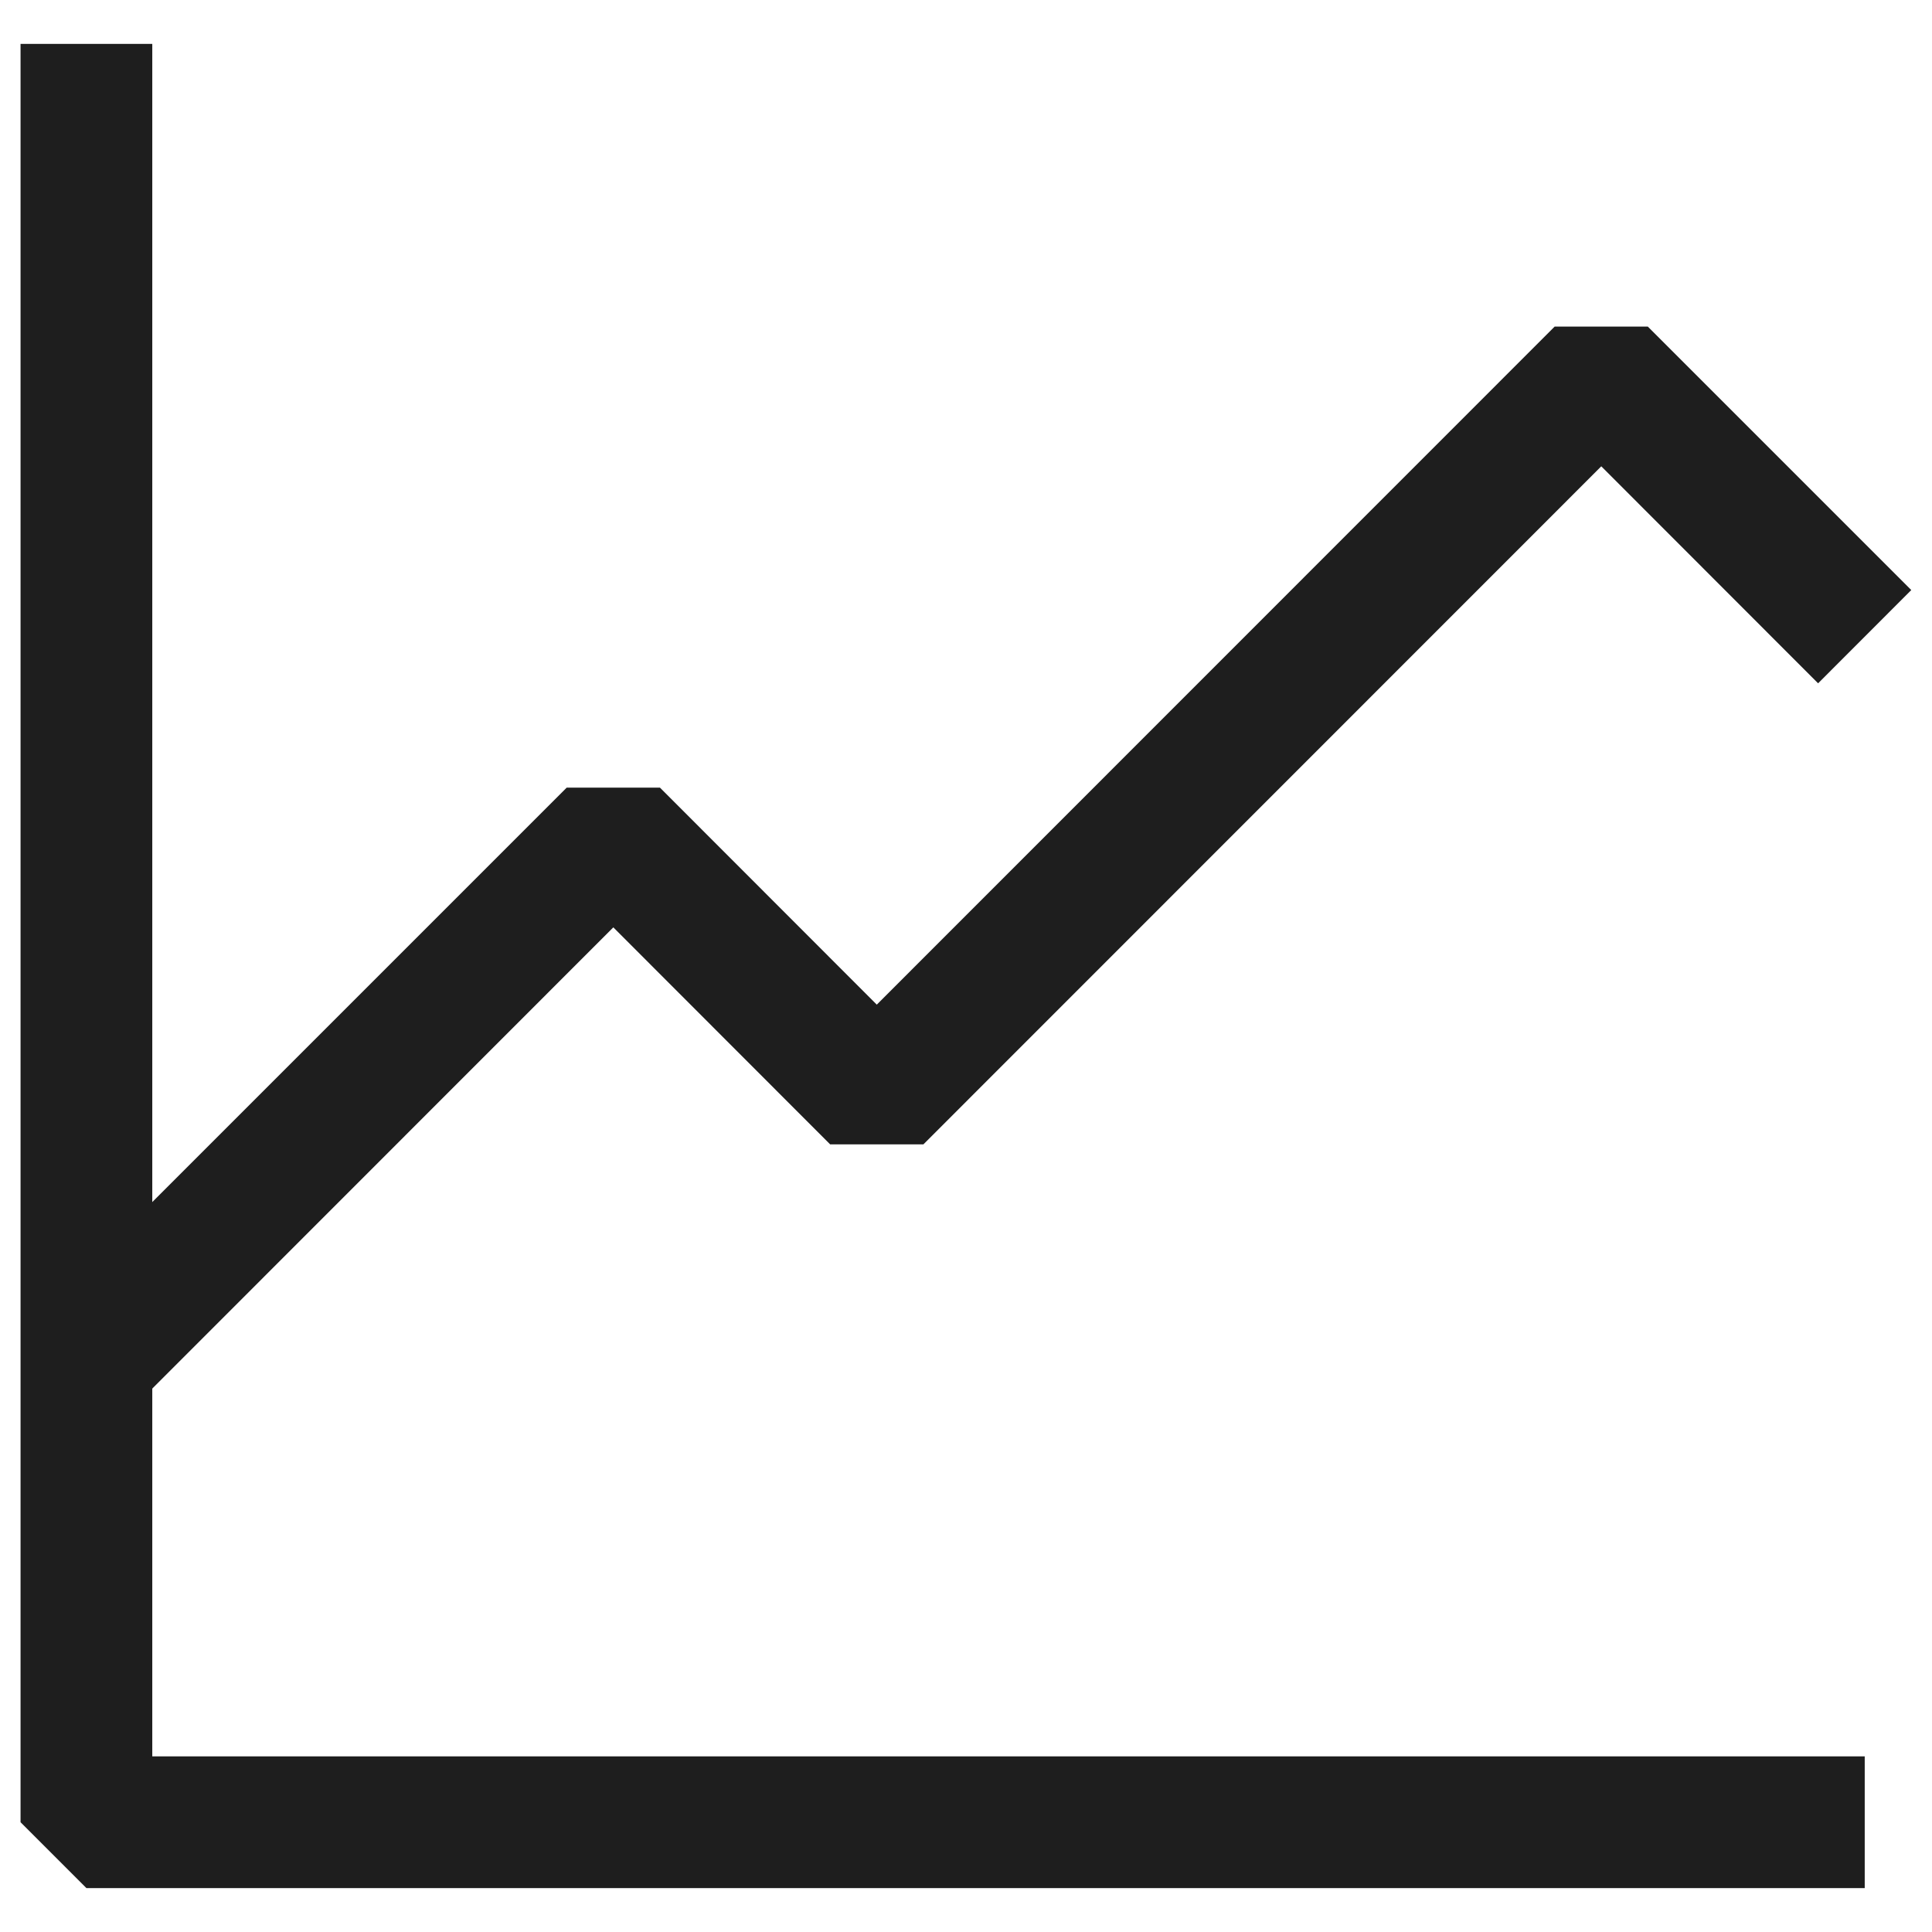 <svg width="22" height="22" viewBox="0 0 22 22" fill="none" xmlns="http://www.w3.org/2000/svg">
<g id="Group">
<path id="Vector" d="M21.234 20V21.5H0.984L0.234 20.75V0.5H1.734V20H21.234Z" fill="#1E1E1E"/>
<path id="Vector_2" d="M18.234 5.31L10.515 13.031H9.453L6.984 10.56L1.515 16.031L0.453 14.969L6.453 8.969H7.515L9.984 11.44L17.703 3.719H18.764L21.764 6.719L20.703 7.781L18.234 5.31Z" fill="#1E1E1E"/>
</g>
</svg>
